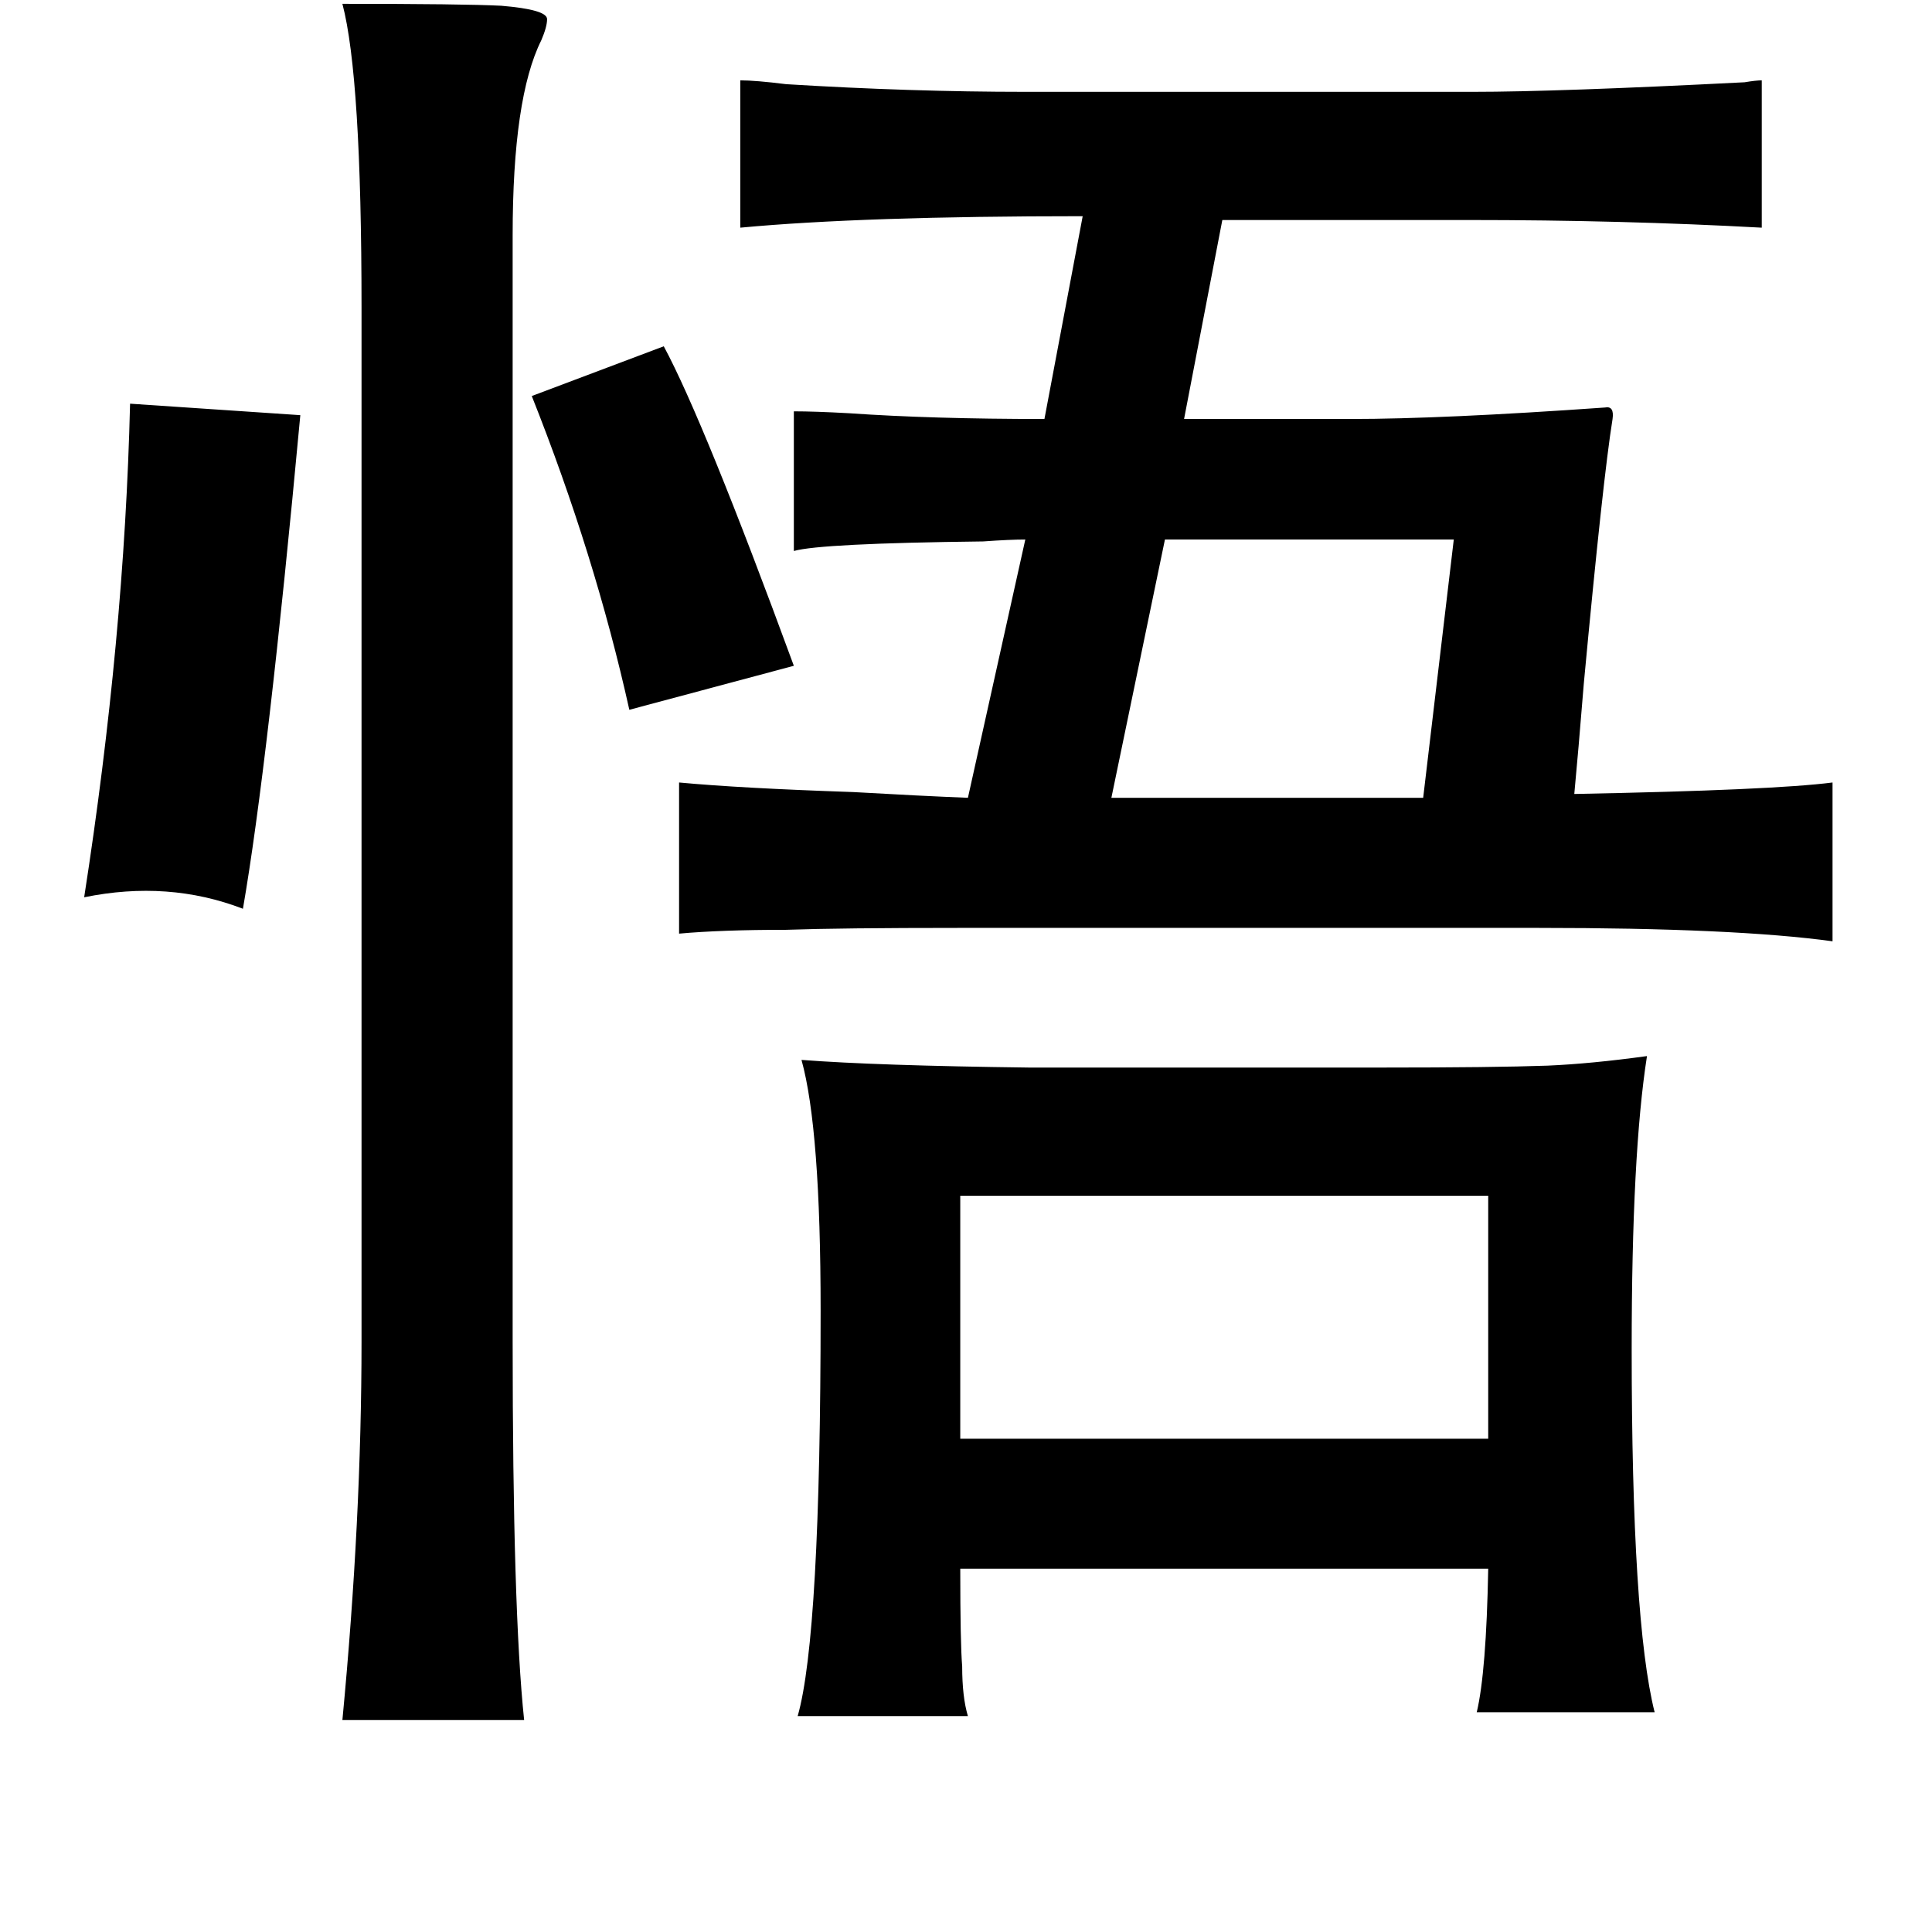 <?xml version="1.0" standalone="no"?>
<!DOCTYPE svg PUBLIC "-//W3C//DTD SVG 1.1//EN" "http://www.w3.org/Graphics/SVG/1.1/DTD/svg11.dtd" >
<svg xmlns="http://www.w3.org/2000/svg" xmlns:xlink="http://www.w3.org/1999/xlink" version="1.1" viewBox="-10 0 1010 1000">
   <path fill="currentColor"
d="M169 2q63 0 83 1q24 2 24 7q0 4 -3 11q-15 30 -15 102v578q0 141 6 198h-95q10 -105 10 -198v-540q0 -121 -10 -159zM911 42v77q-73 -4 -153 -4h-129l-20 104h87q48 0 133 -6q5 -1 4 6q-5 31 -15 138q-3 37 -5 58q104 -2 135 -6v83q-51 -7 -154 -7h-302q-63 0 -91 1
q-34 0 -56 2v-79q32 3 91 5q35 2 60 3l30 -135q-8 0 -22 1q-85 1 -99 5v-73q11 0 29 1q43 3 102 3l20 -106q-115 0 -179 6v-77q8 0 24 2q65 4 125 4h234q44 0 142 -5q6 -1 9 -1zM337 181q21 39 68 167l-86 23q-18 -81 -51 -164zM58 211l89 6q-17 183 -30 258q-39 -15 -83 -6
q21 -135 24 -258zM750 282h-151l-28 135h163zM768 625h-276v127h276v-127zM851 552q-8 51 -8 153q0 142 12 190h-93q5 -21 6 -75h-276q0 39 1 51q0 16 3 26h-89q12 -42 12 -212q0 -95 -10 -131q39 3 119 4h184q59 0 87 -1q23 -1 52 -5z" />
</svg>
